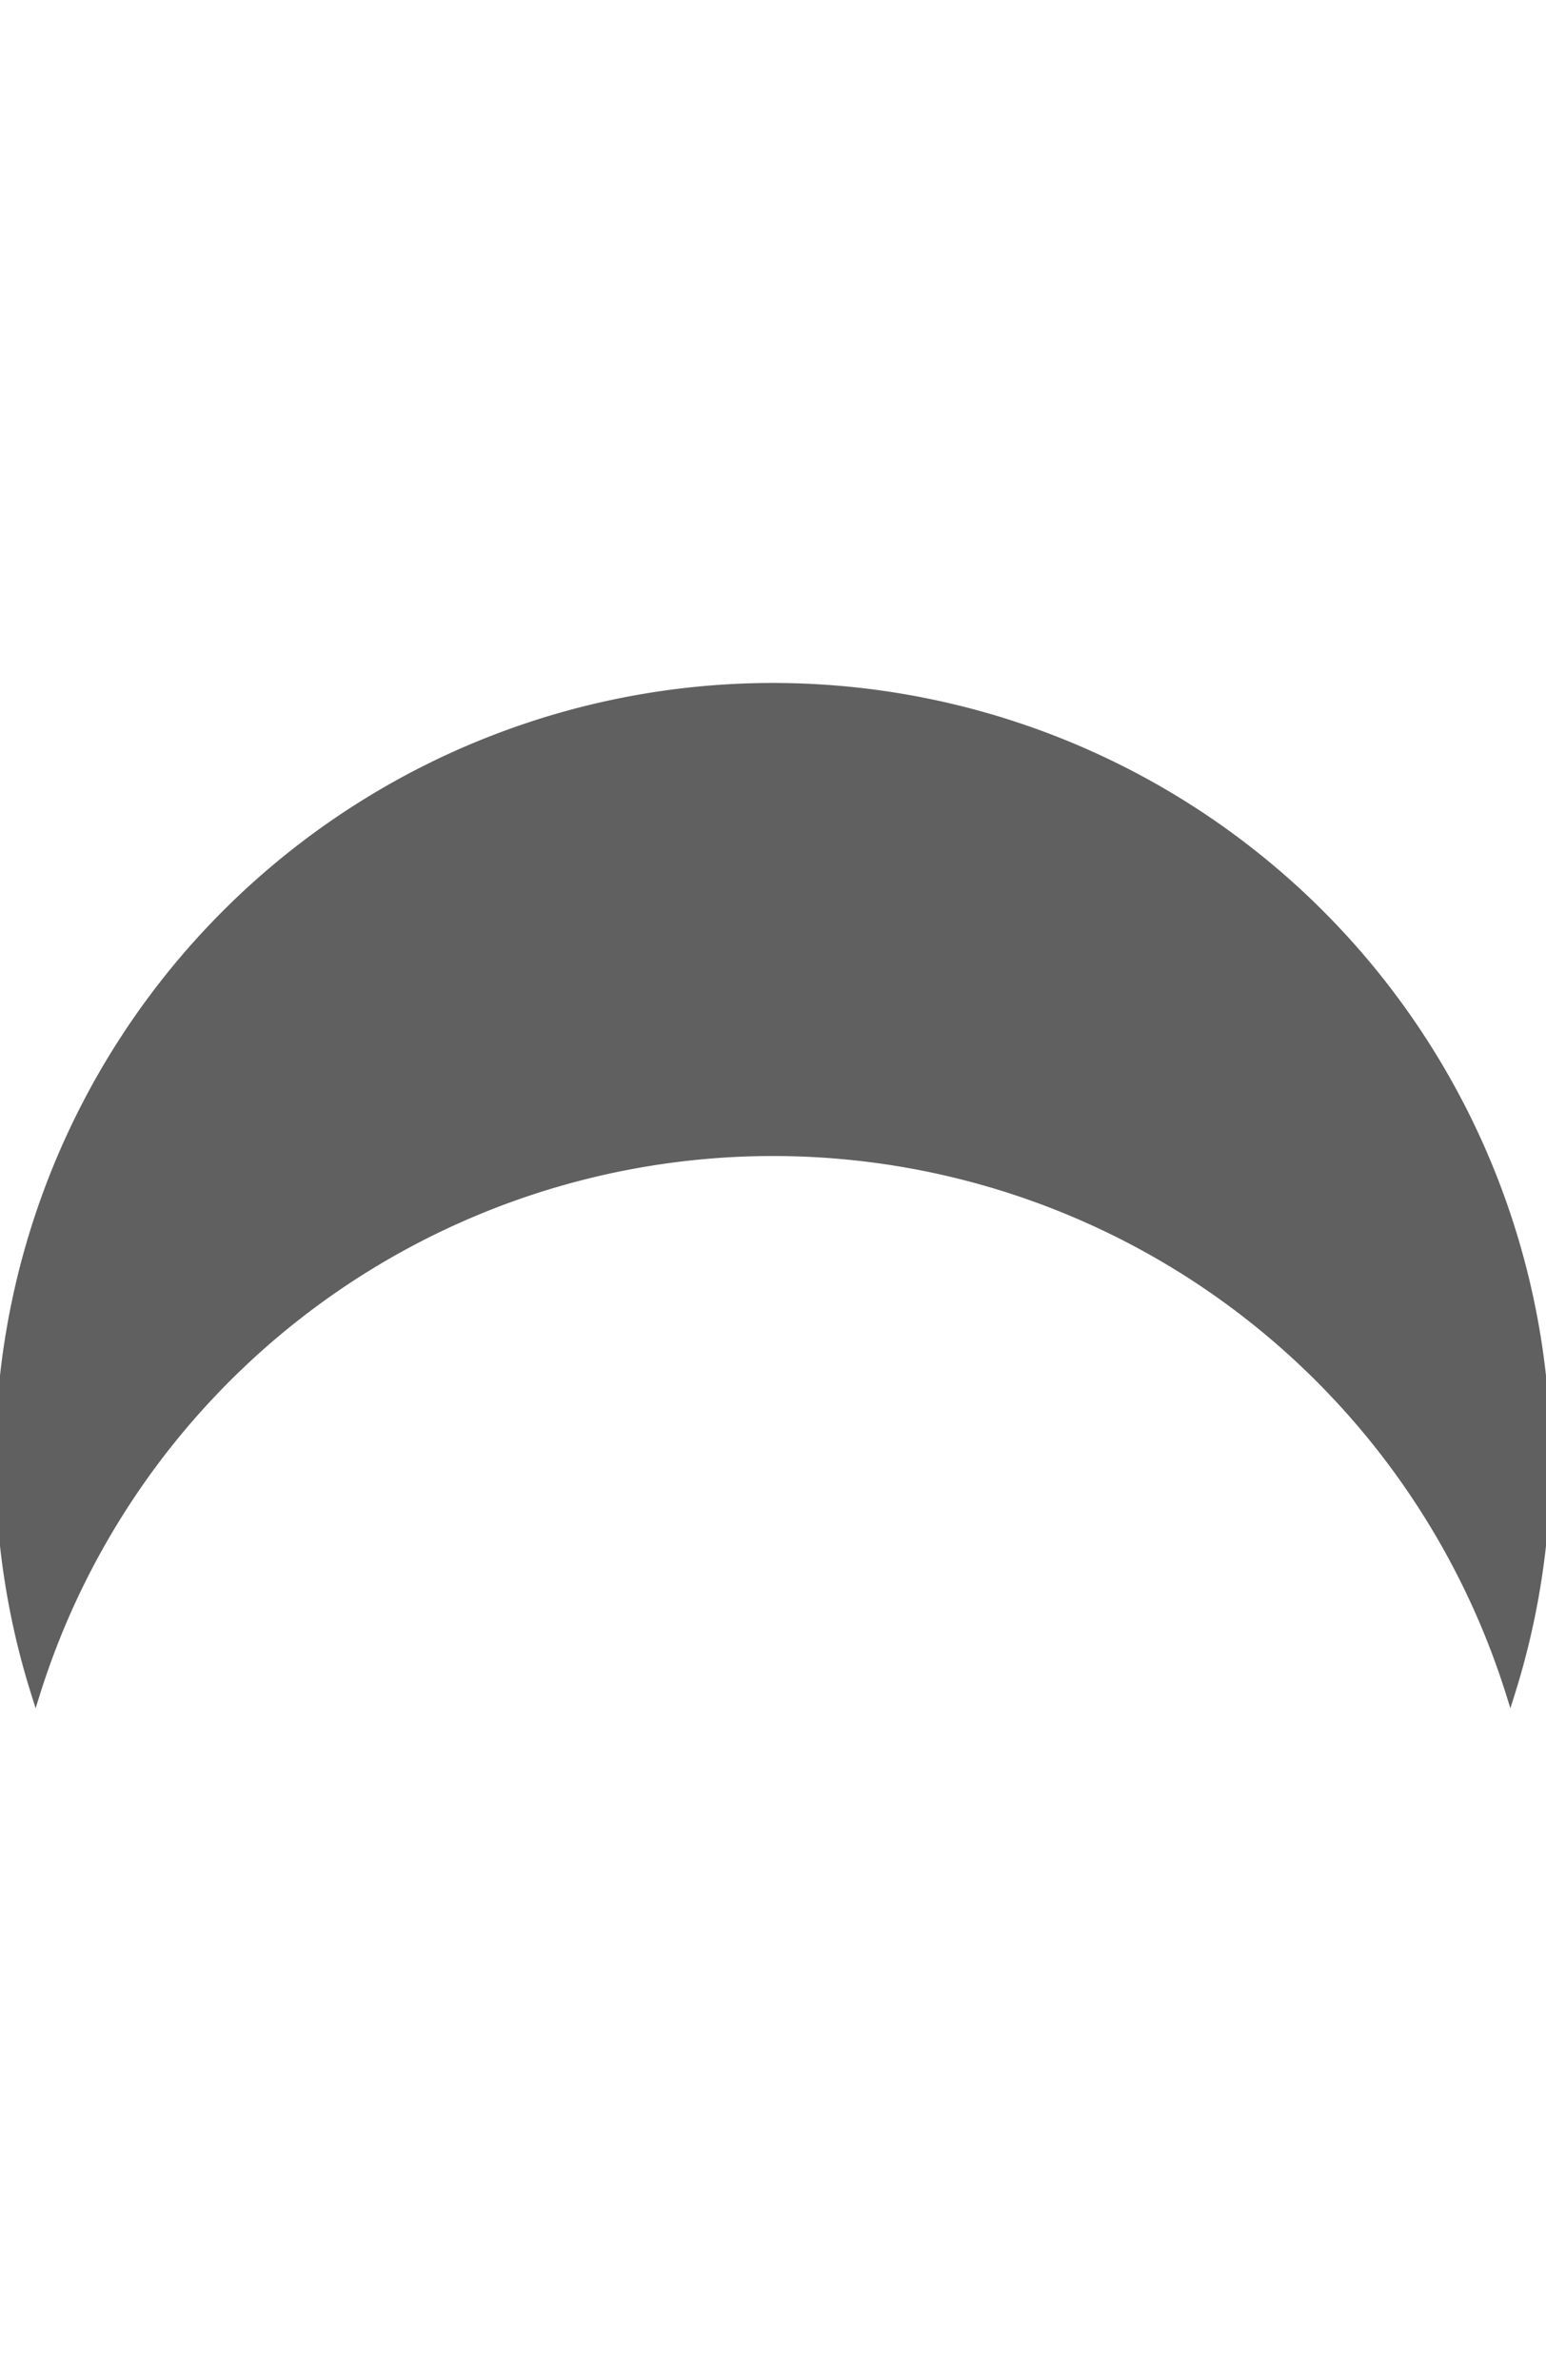 <svg xmlns="http://www.w3.org/2000/svg" width="165" height="254"><path d="M82.5 73.379A82.495 82.495 0 0 0 3.8 180.62a82.495 82.495 0 0 1 157.4 0A82.495 82.495 0 0 0 82.5 73.38z" style="fill:#606060;fill-opacity:1;stroke-width:1;stroke:#606060;stroke-opacity:1;stroke-dasharray:none"/></svg>